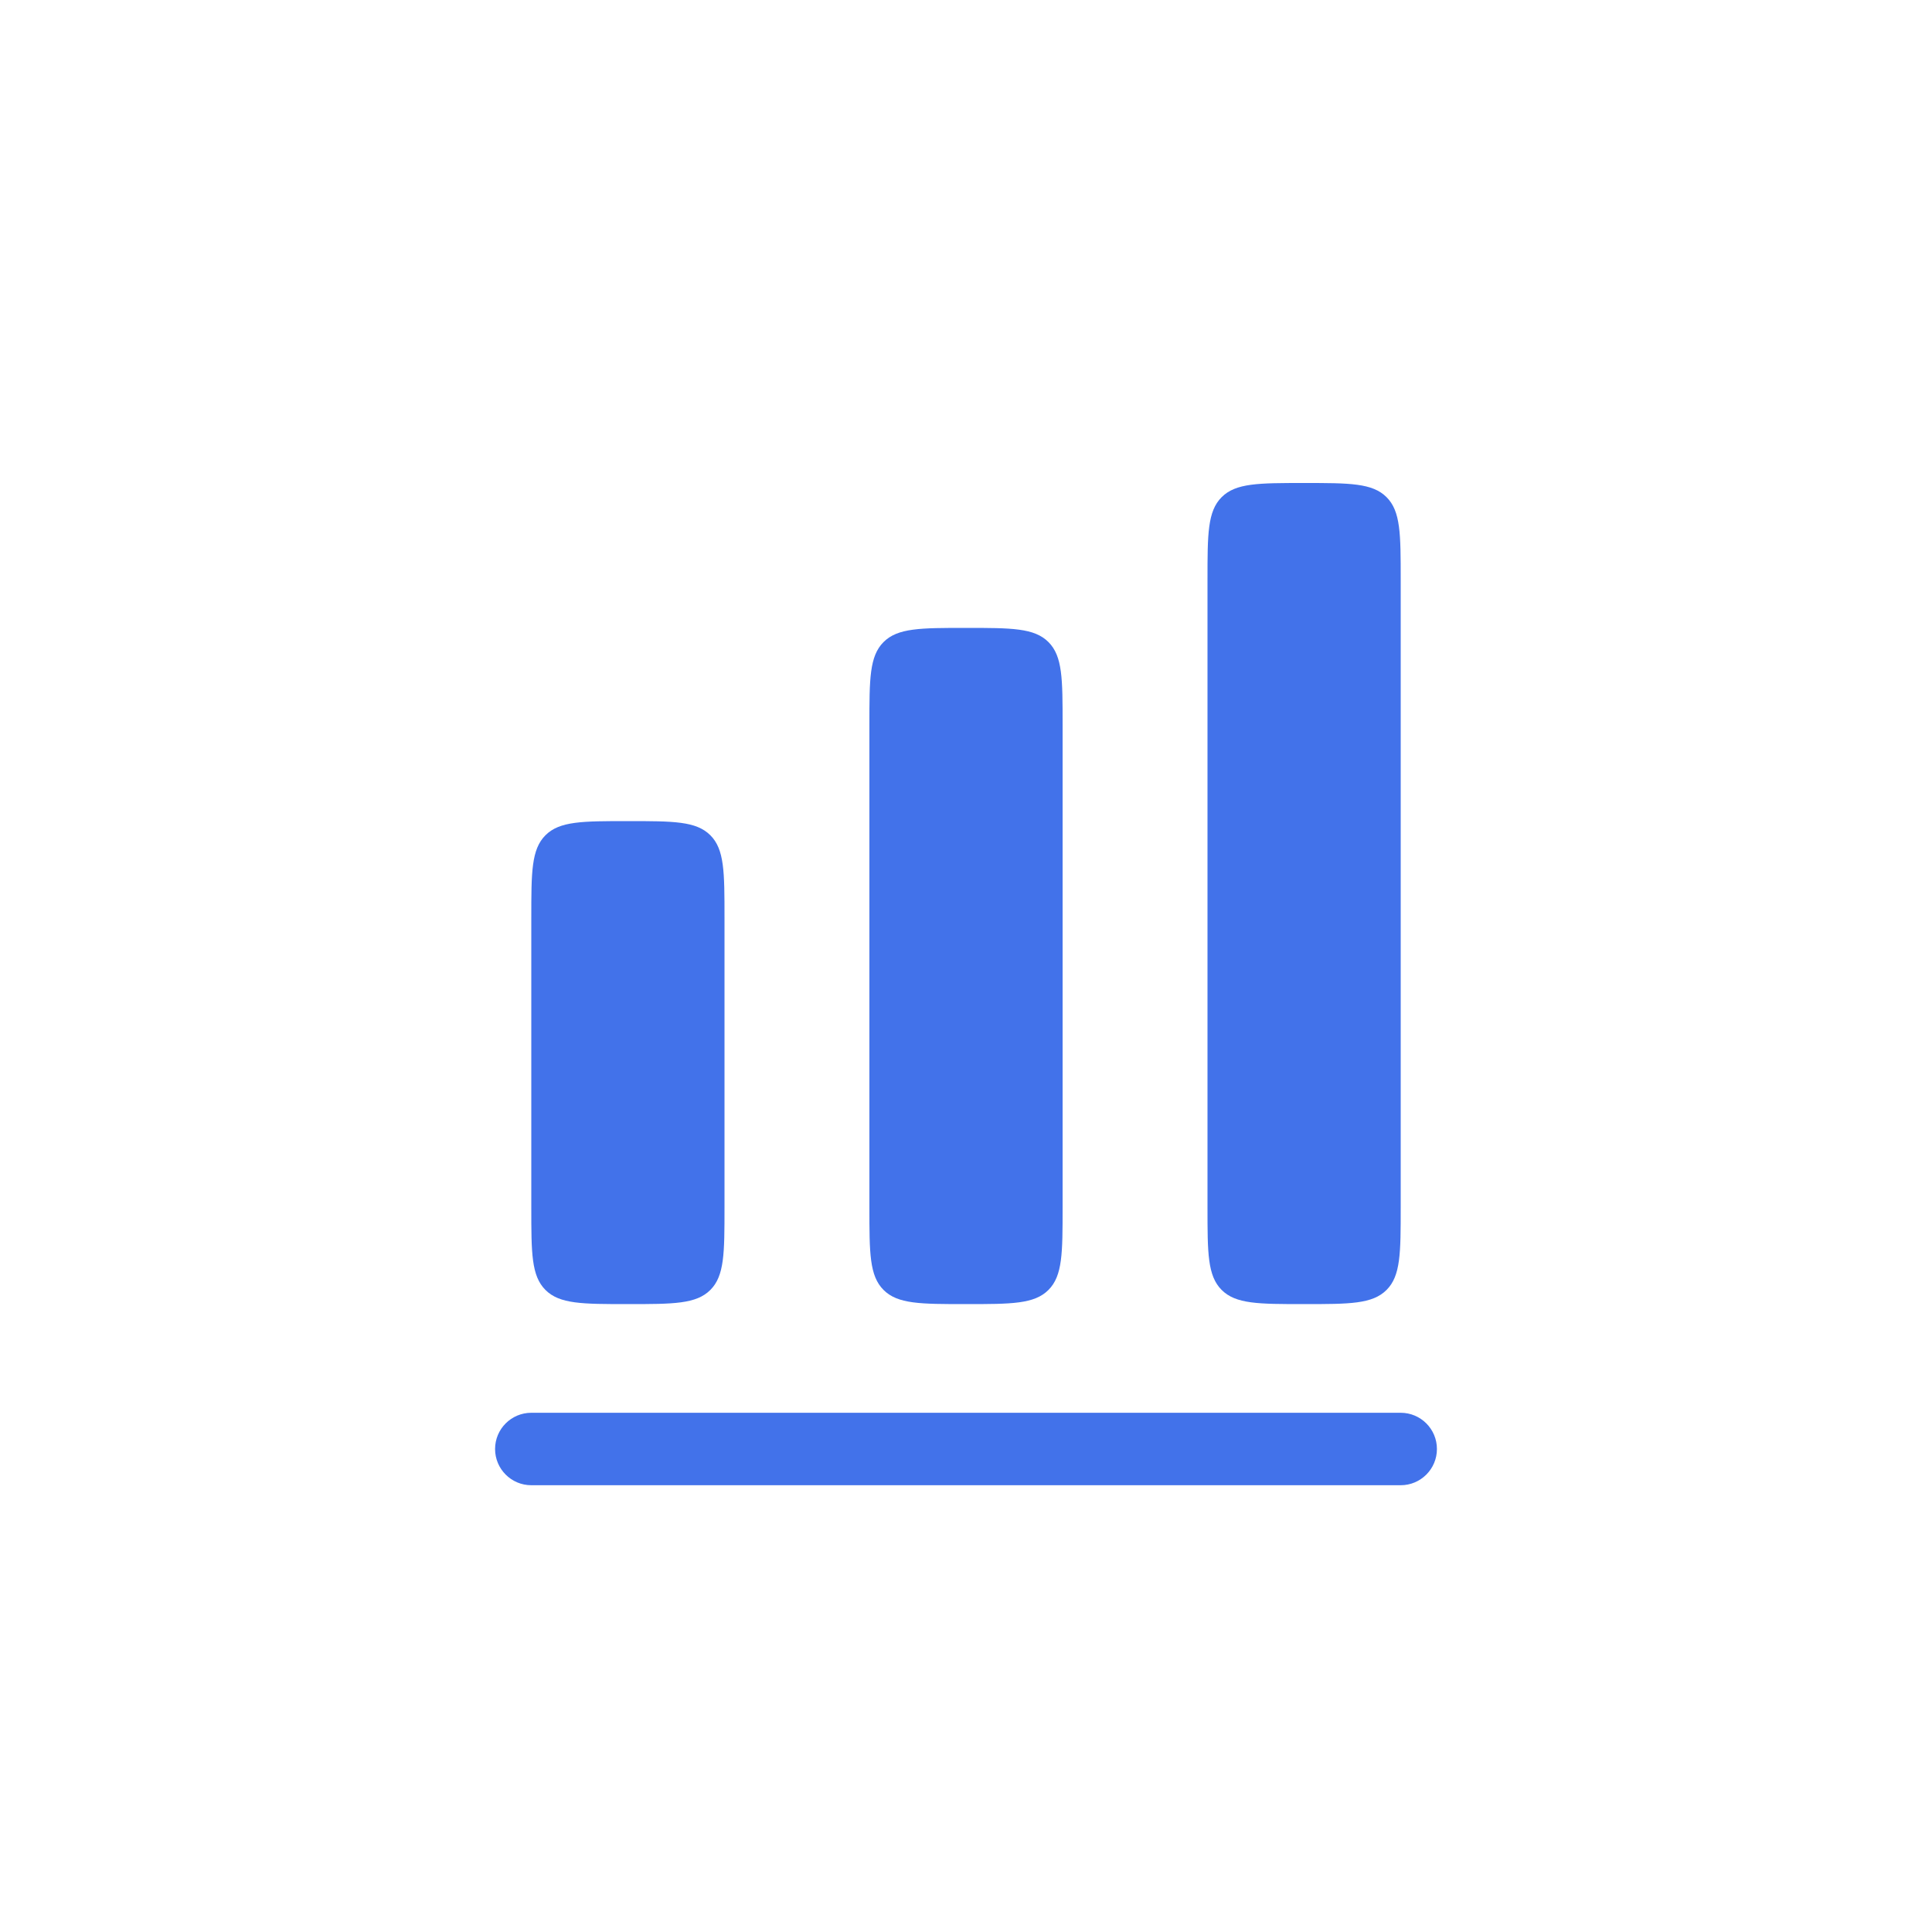 <svg width="40" height="40" viewBox="0 0 40 40" fill="none" xmlns="http://www.w3.org/2000/svg">
<path d="M25.293 10.293C25 10.586 25 11.057 25 12V25C25 25.943 25 26.414 25.293 26.707C25.586 27 26.057 27 27 27C27.943 27 28.414 27 28.707 26.707C29 26.414 29 25.943 29 25V12C29 11.057 29 10.586 28.707 10.293C28.414 10 27.943 10 27 10C26.057 10 25.586 10 25.293 10.293Z" fill="#4272EA"/>
<path d="M18 15C18 14.057 18 13.586 18.293 13.293C18.586 13 19.057 13 20 13C20.943 13 21.414 13 21.707 13.293C22 13.586 22 14.057 22 15V25C22 25.943 22 26.414 21.707 26.707C21.414 27 20.943 27 20 27C19.057 27 18.586 27 18.293 26.707C18 26.414 18 25.943 18 25V15Z" fill="#4272EA"/>
<path d="M11.293 17.293C11 17.586 11 18.057 11 19V25C11 25.943 11 26.414 11.293 26.707C11.586 27 12.057 27 13 27C13.943 27 14.414 27 14.707 26.707C15 26.414 15 25.943 15 25V19C15 18.057 15 17.586 14.707 17.293C14.414 17 13.943 17 13 17C12.057 17 11.586 17 11.293 17.293Z" fill="#4272EA"/>
<path d="M11 29.25C10.586 29.25 10.25 29.586 10.25 30C10.25 30.414 10.586 30.75 11 30.75H29C29.414 30.75 29.75 30.414 29.75 30C29.75 29.586 29.414 29.25 29 29.25H11Z" fill="#4272EA"/>
</svg>
